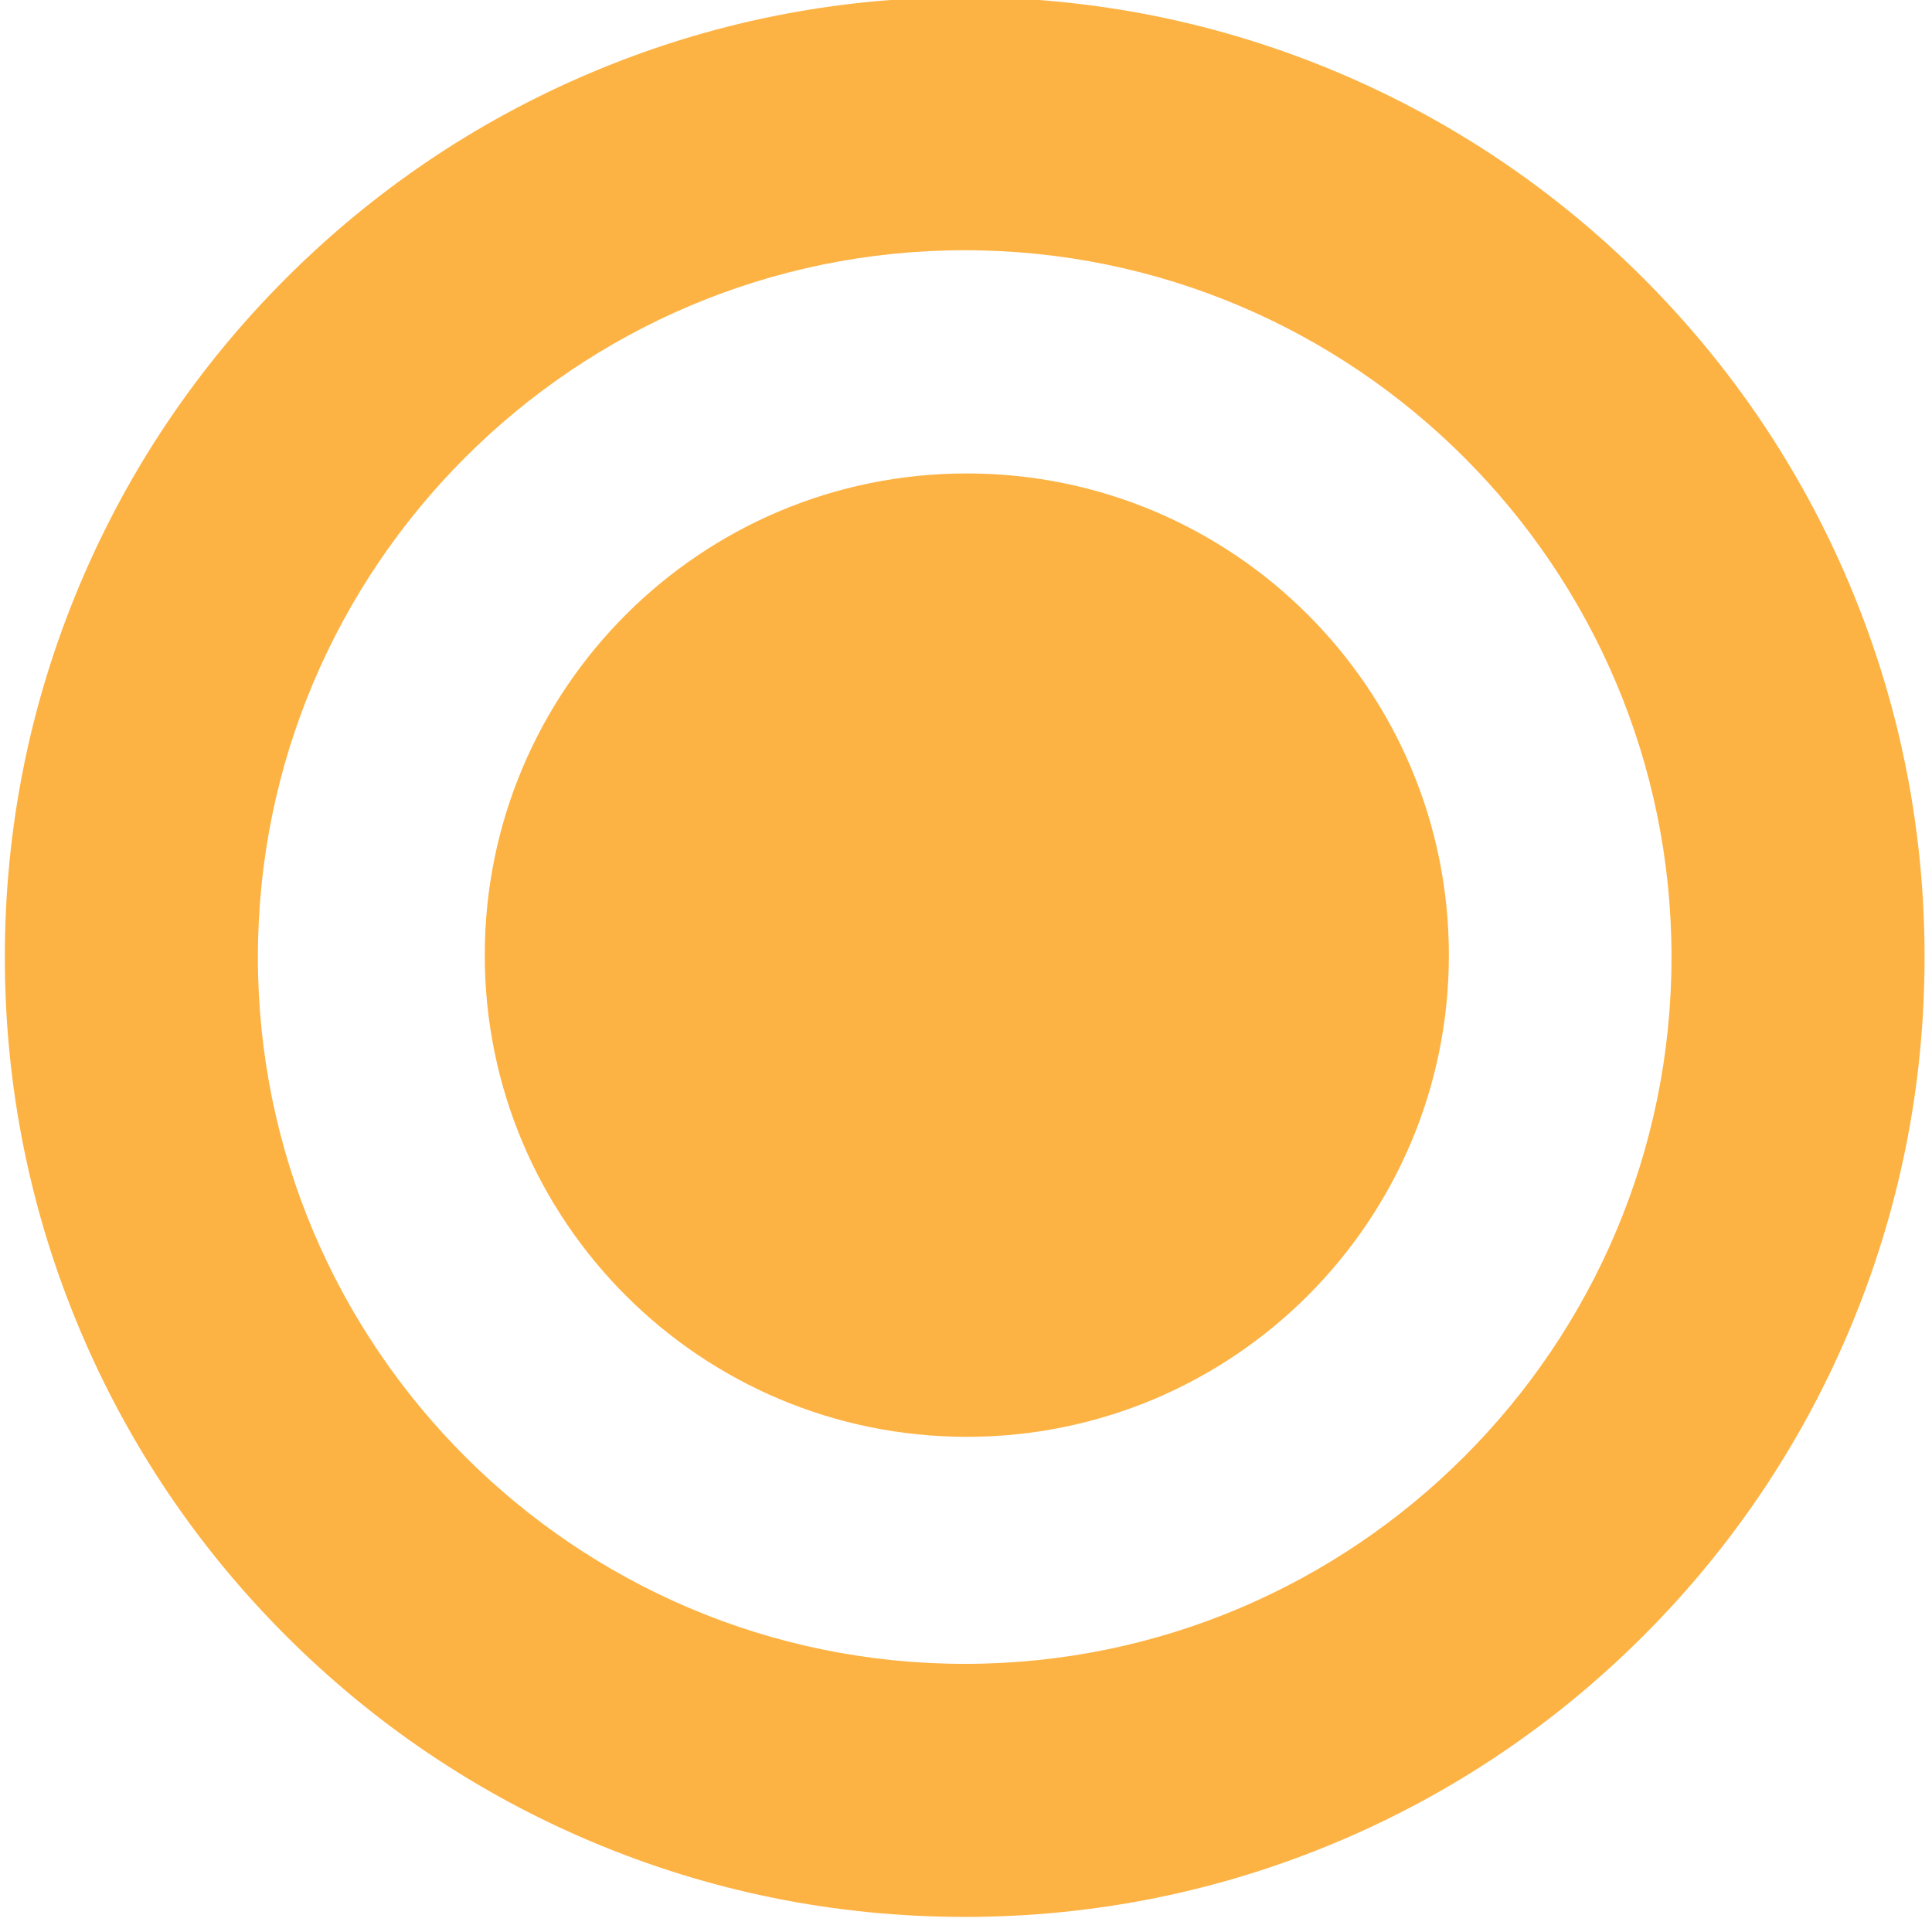 <?xml version="1.0" standalone="no"?><!DOCTYPE svg PUBLIC "-//W3C//DTD SVG 1.1//EN" "http://www.w3.org/Graphics/SVG/1.1/DTD/svg11.dtd"><svg t="1752135633494" class="icon" viewBox="0 0 1024 1024" version="1.1" xmlns="http://www.w3.org/2000/svg" p-id="24574" xmlns:xlink="http://www.w3.org/1999/xlink" width="200" height="200"><path d="M511.311 1016.007c-68.652 0-135.283-13.463-198.049-40.008-60.589-25.627-114.99-62.303-161.693-109.002-46.7-46.7-83.374-101.1-109.001-161.69C16.02 642.539 2.56 575.91 2.56 507.257c0-68.652 13.462-135.284 40.008-198.049 25.627-60.589 62.301-114.99 109.001-161.691 46.702-46.701 101.103-83.373 161.693-109.002C376.028 11.967 442.66-1.493 511.311-1.493c68.653 0 135.284 13.462 198.051 40.008 60.589 25.627 114.991 62.301 161.69 109.002 46.7 46.701 83.377 101.1 109.002 161.691 26.547 62.766 40.008 129.398 40.008 198.049 0 68.653-13.462 135.284-40.008 198.051-25.627 60.588-62.301 114.99-109.002 161.69-46.7 46.702-101.098 83.378-161.69 109.002-62.765 26.547-129.395 40.008-198.051 40.008z m0-883.373c-206.569 0-374.623 168.055-374.623 374.623s168.055 374.623 374.623 374.623 374.624-168.055 374.624-374.623c0-206.569-168.056-374.623-374.624-374.623z" fill="#FDB344" p-id="24575"></path><path d="M512.433 250.929c141.088 0 255.5 114.304 255.5 255.308s-114.413 255.308-255.5 255.308-255.5-114.304-255.5-255.308 114.412-255.308 255.5-255.308z" fill="#FDB344" p-id="24576"></path></svg>